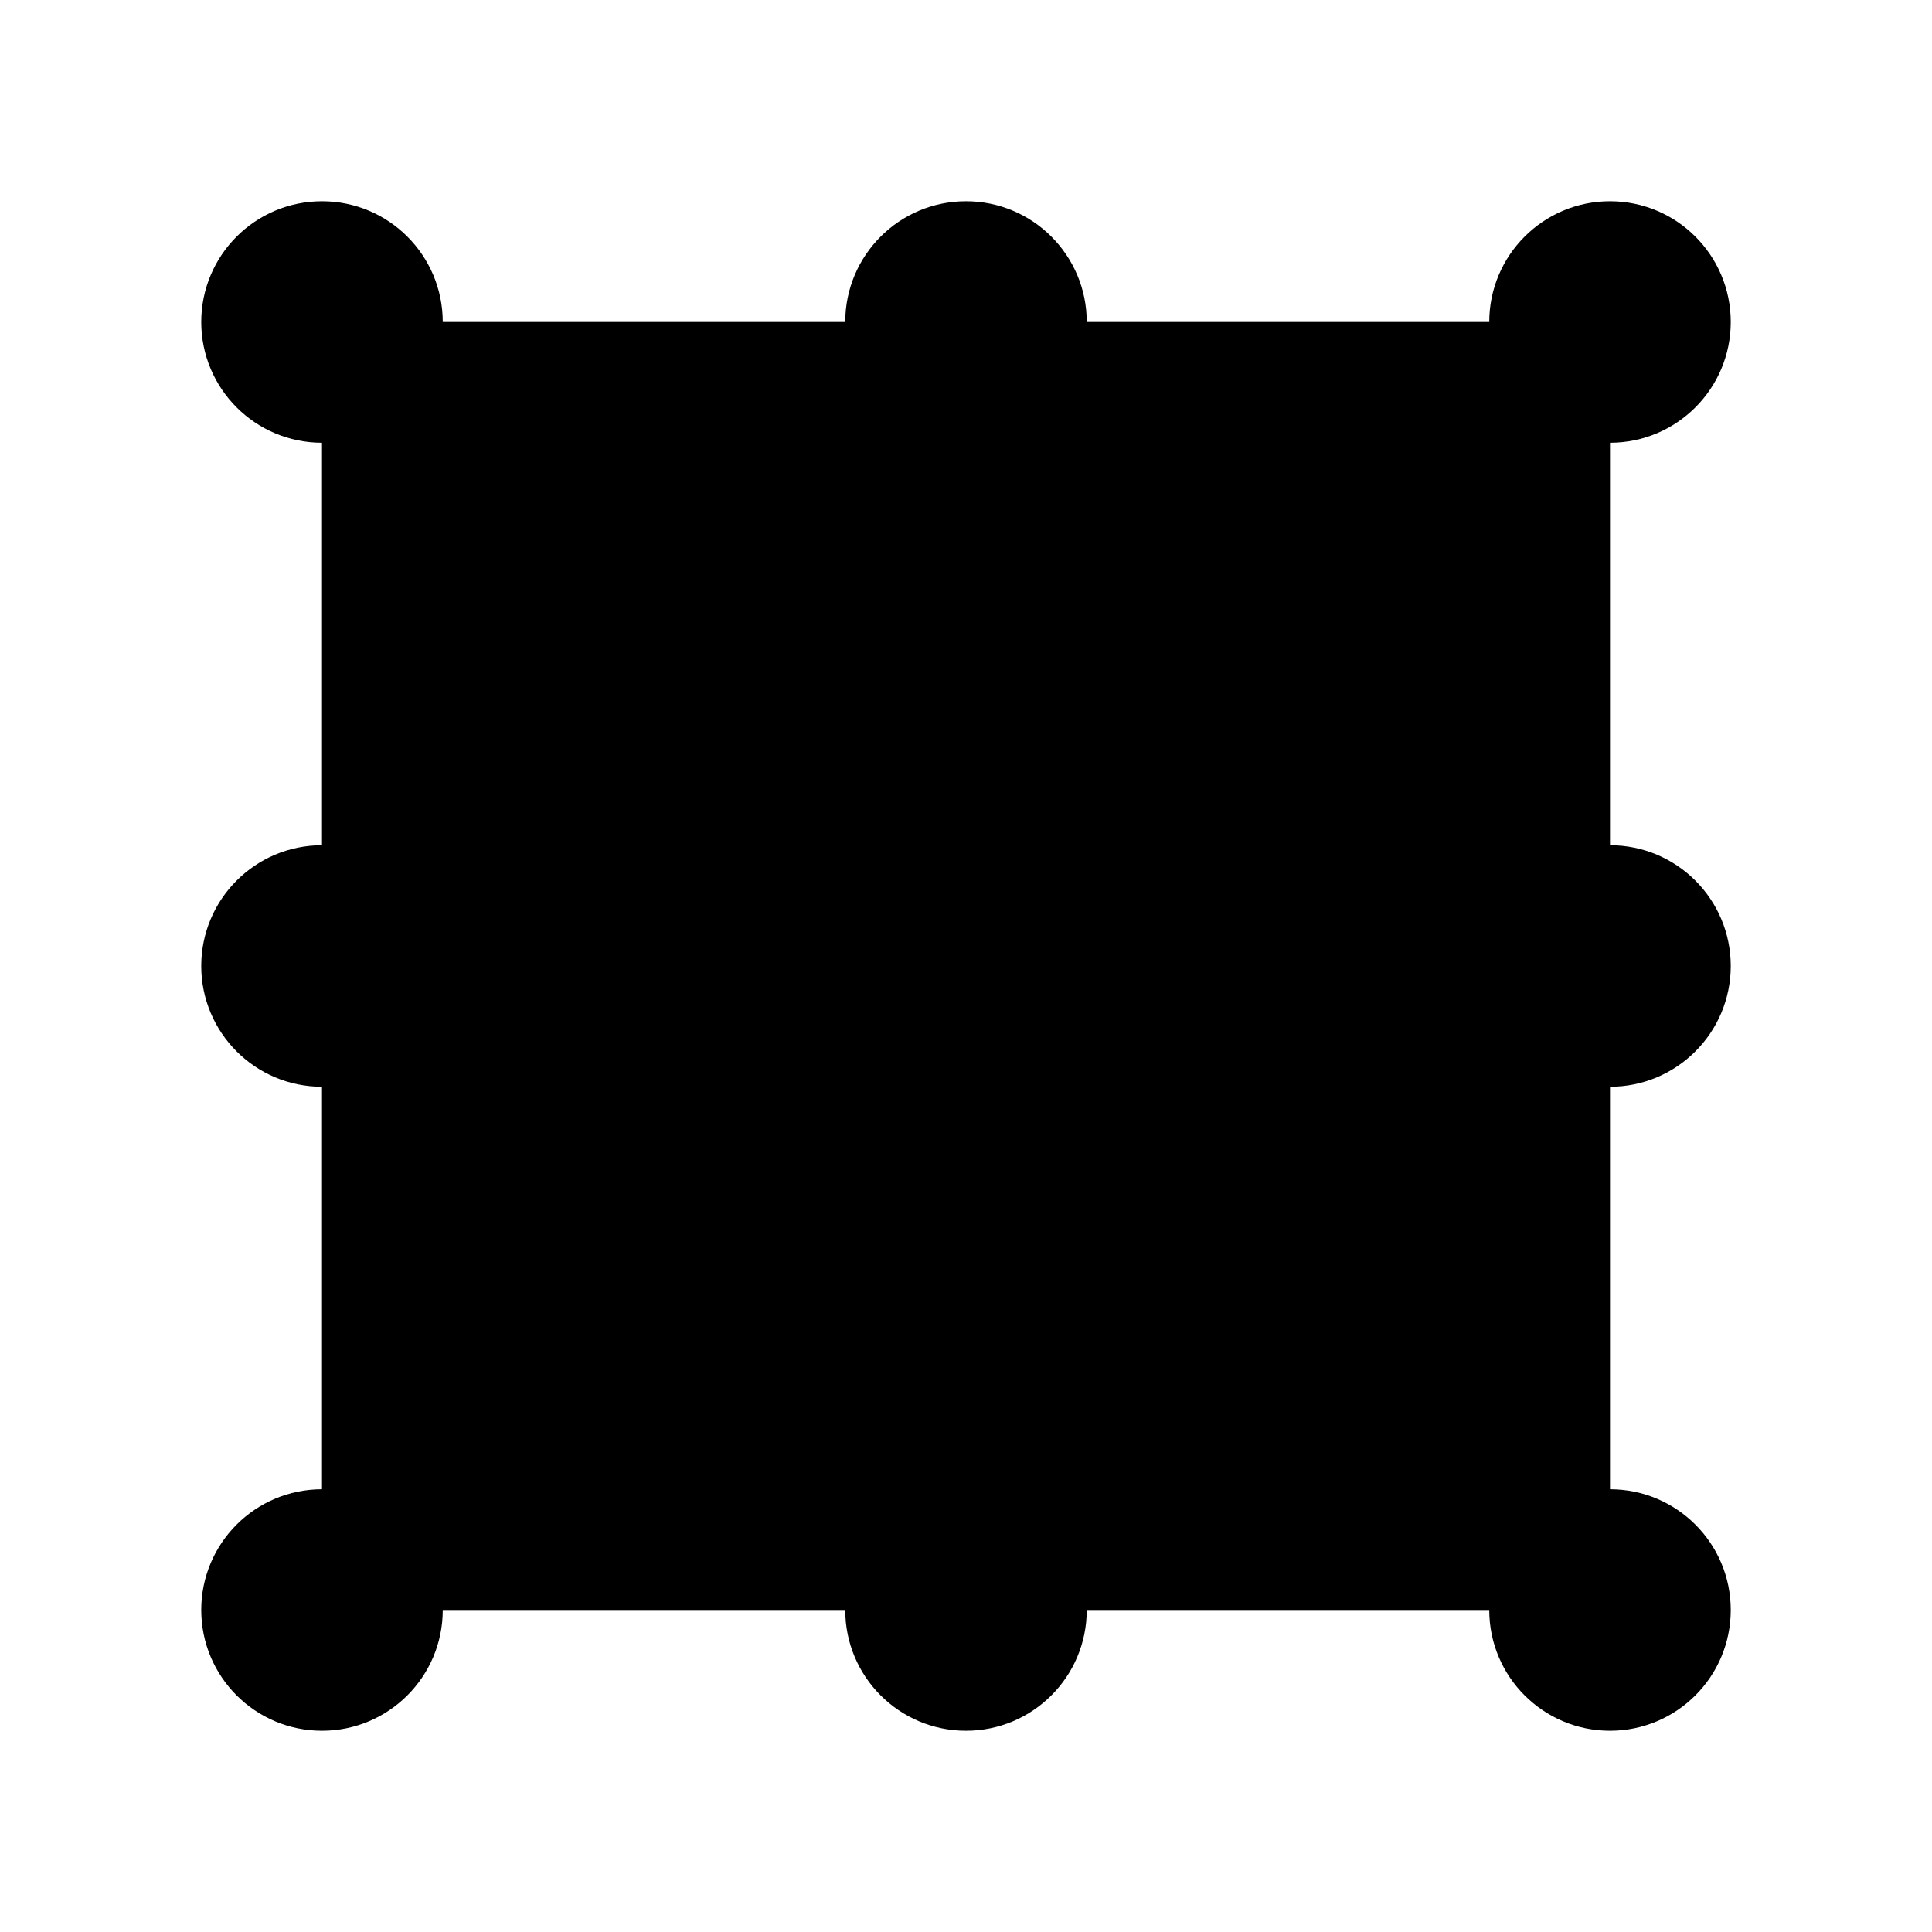<svg xmlns="http://www.w3.org/2000/svg" viewBox="0 0 24 24" fill="currentColor">
  <rect x="4" y="4" width="16" height="16" rx="1"/>
  <circle cx="4" cy="4" r="1.5"/>
  <circle cx="12" cy="4" r="1.5"/>
  <circle cx="20" cy="4" r="1.5"/>
  <circle cx="4" cy="12" r="1.5"/>
  <circle cx="20" cy="12" r="1.5"/>
  <circle cx="4" cy="20" r="1.5"/>
  <circle cx="12" cy="20" r="1.5"/>
  <circle cx="20" cy="20" r="1.5"/>
</svg>